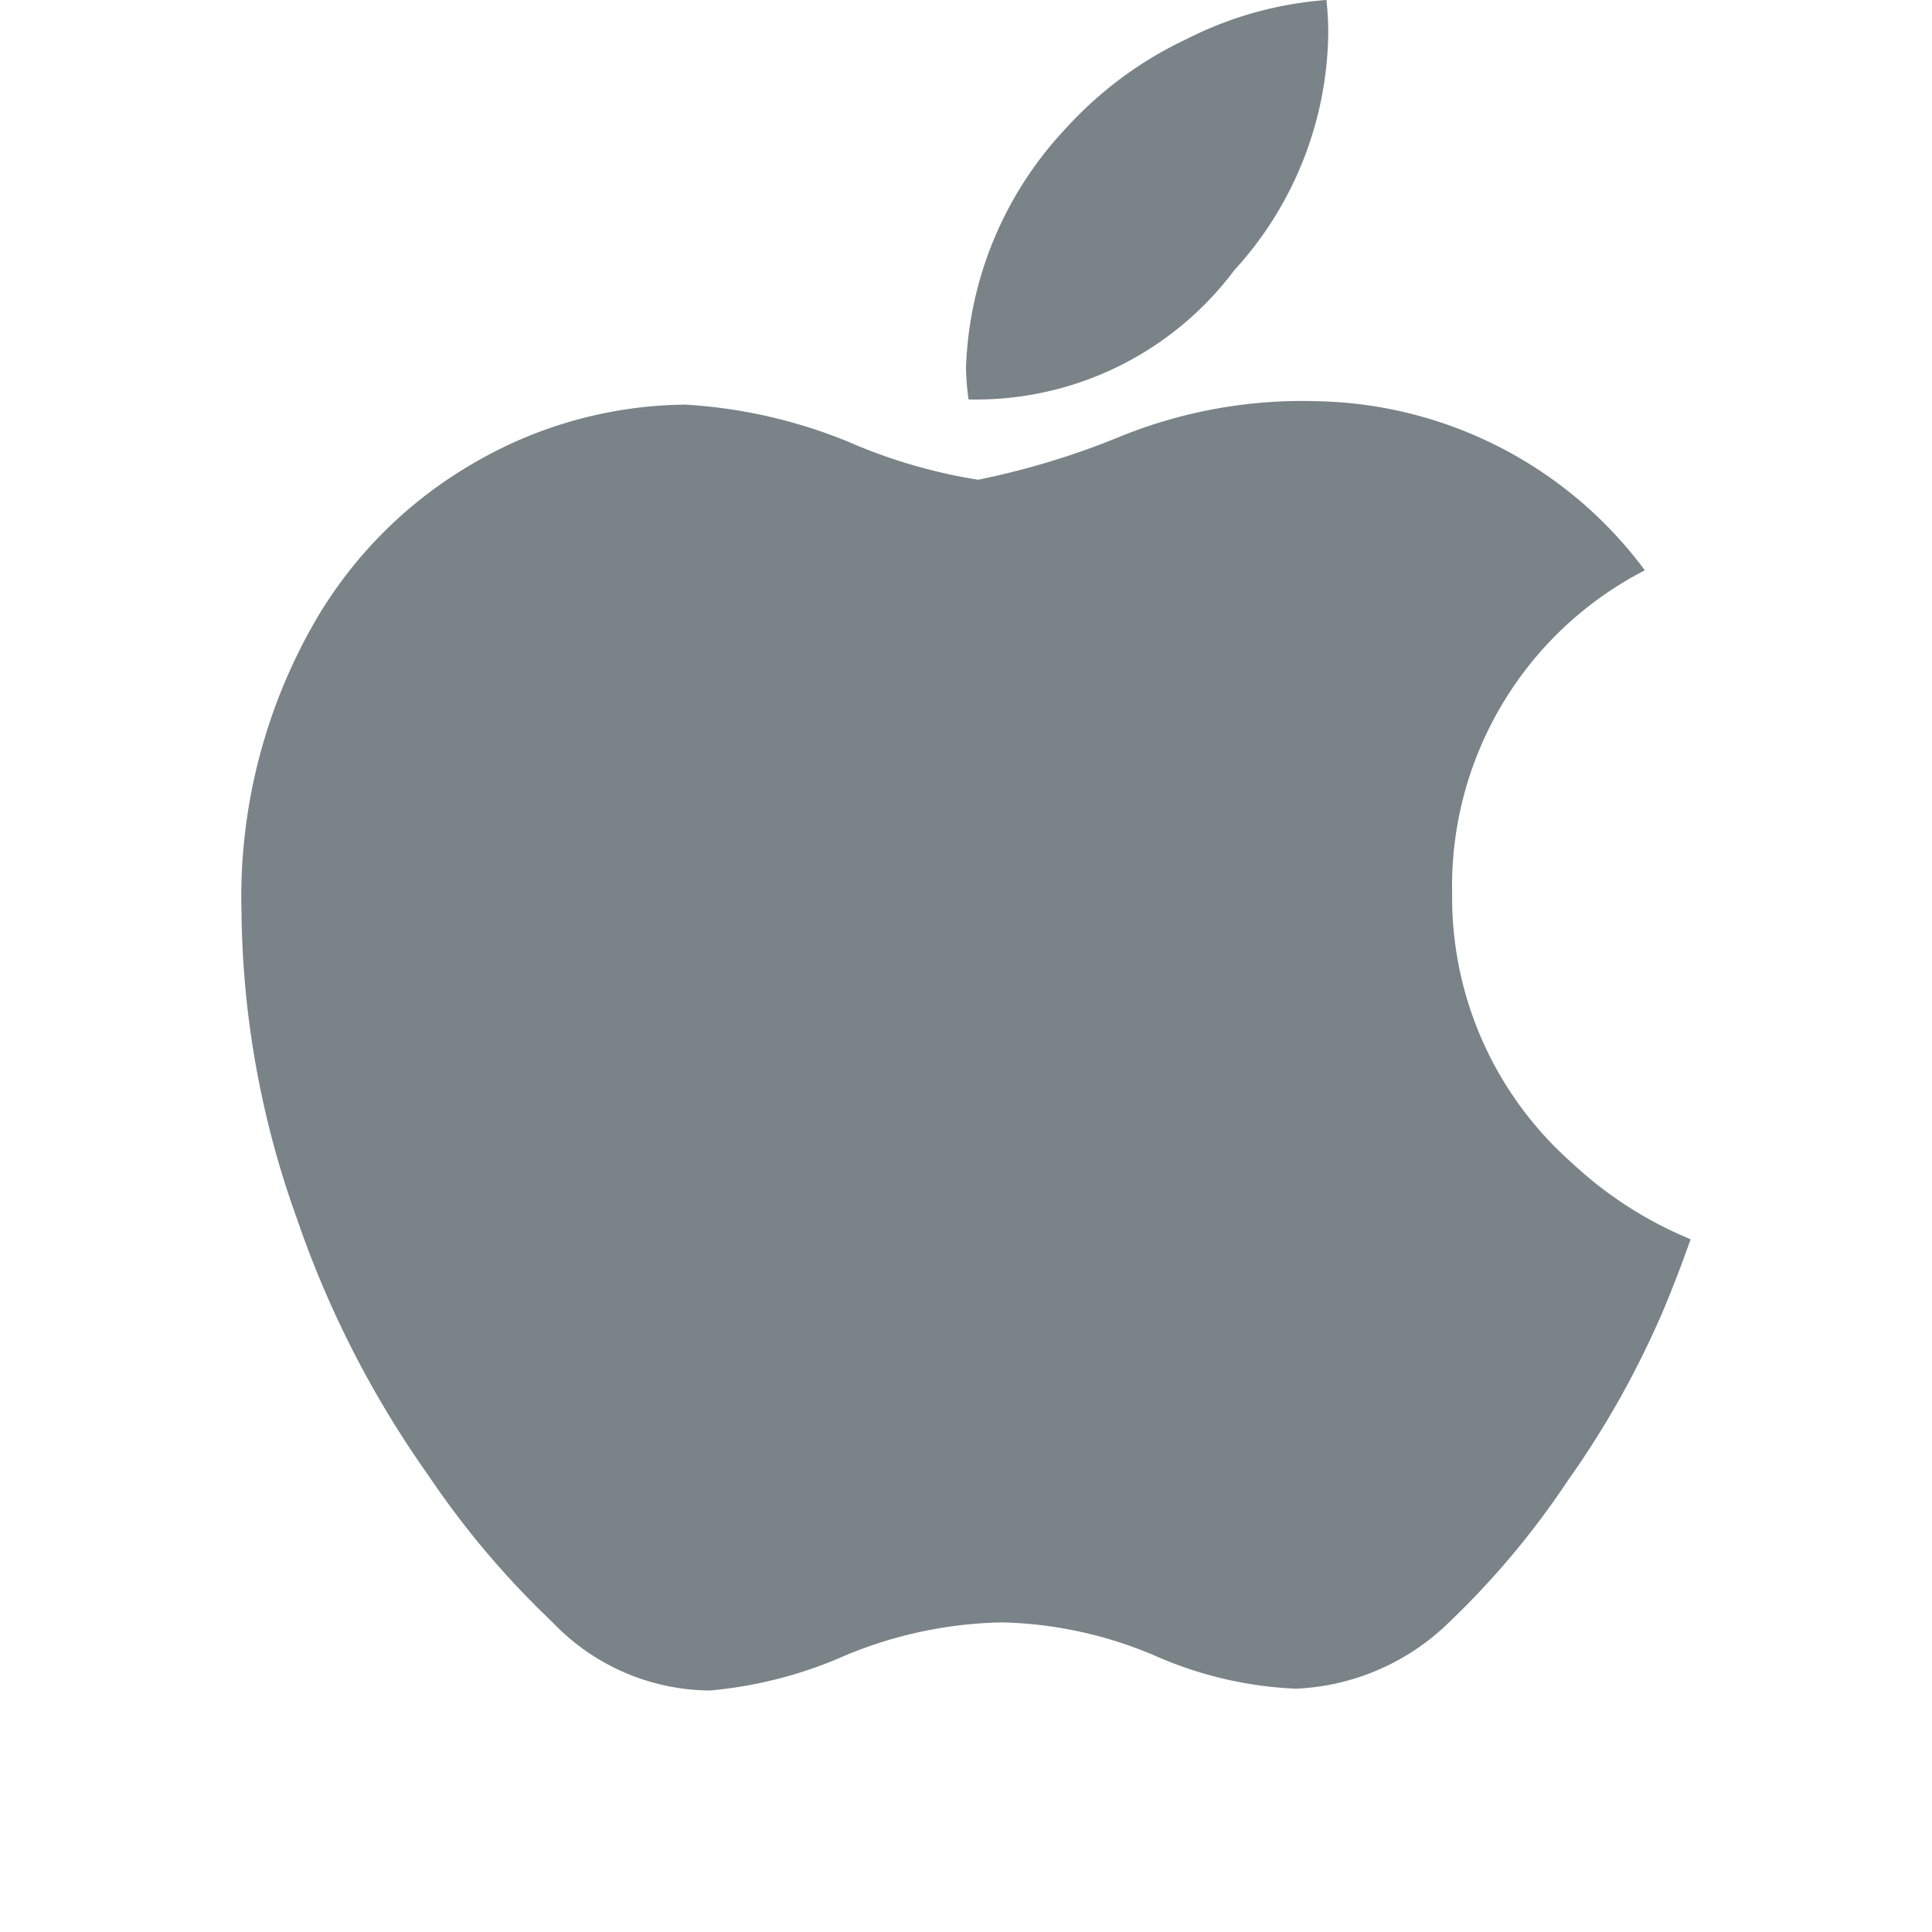 <svg xmlns="http://www.w3.org/2000/svg" width="16" height="16" viewBox="0 0 16 16">
  <defs>
    <style>
      .i-color {
        fill: #7A8387;
        fill-rule: evenodd;
      }
    </style>
  </defs>
  <path id="file_type_applescript.svg" class="i-color" d="M13.749,11.91a7.579,7.579,0,0,1-.766,1.353A6.905,6.905,0,0,1,12,14.436a1.93,1.93,0,0,1-1.268.549,3.224,3.224,0,0,1-1.171-.275A3.411,3.411,0,0,0,8.3,14.436a3.527,3.527,0,0,0-1.3.274A3.538,3.538,0,0,1,5.878,15a1.817,1.817,0,0,1-1.3-.563A7.26,7.26,0,0,1,3.55,13.222a8.34,8.34,0,0,1-1.091-2.13A7.68,7.68,0,0,1,2,8.553a4.573,4.573,0,0,1,.62-2.426,3.6,3.6,0,0,1,1.3-1.29,3.536,3.536,0,0,1,1.754-.486,4.192,4.192,0,0,1,1.357.31A4.422,4.422,0,0,0,8.1,4.973,6.524,6.524,0,0,0,9.3,4.606a4.007,4.007,0,0,1,1.622-.283,3.461,3.461,0,0,1,2.7,1.4A2.941,2.941,0,0,0,12.026,8.4a2.932,2.932,0,0,0,.988,2.227,3.249,3.249,0,0,0,.987.636q-0.119.338-.252,0.649h0ZM11,1.28a2.958,2.958,0,0,1-.779,1.959,2.672,2.672,0,0,1-2.2,1.069A2.142,2.142,0,0,1,8,4.043a3.04,3.04,0,0,1,.827-1.98,3.178,3.178,0,0,1,1.007-.743A3.043,3.043,0,0,1,10.985,1,2.512,2.512,0,0,1,11,1.28h0Z" transform="translate(0 -1)"/>
</svg>
